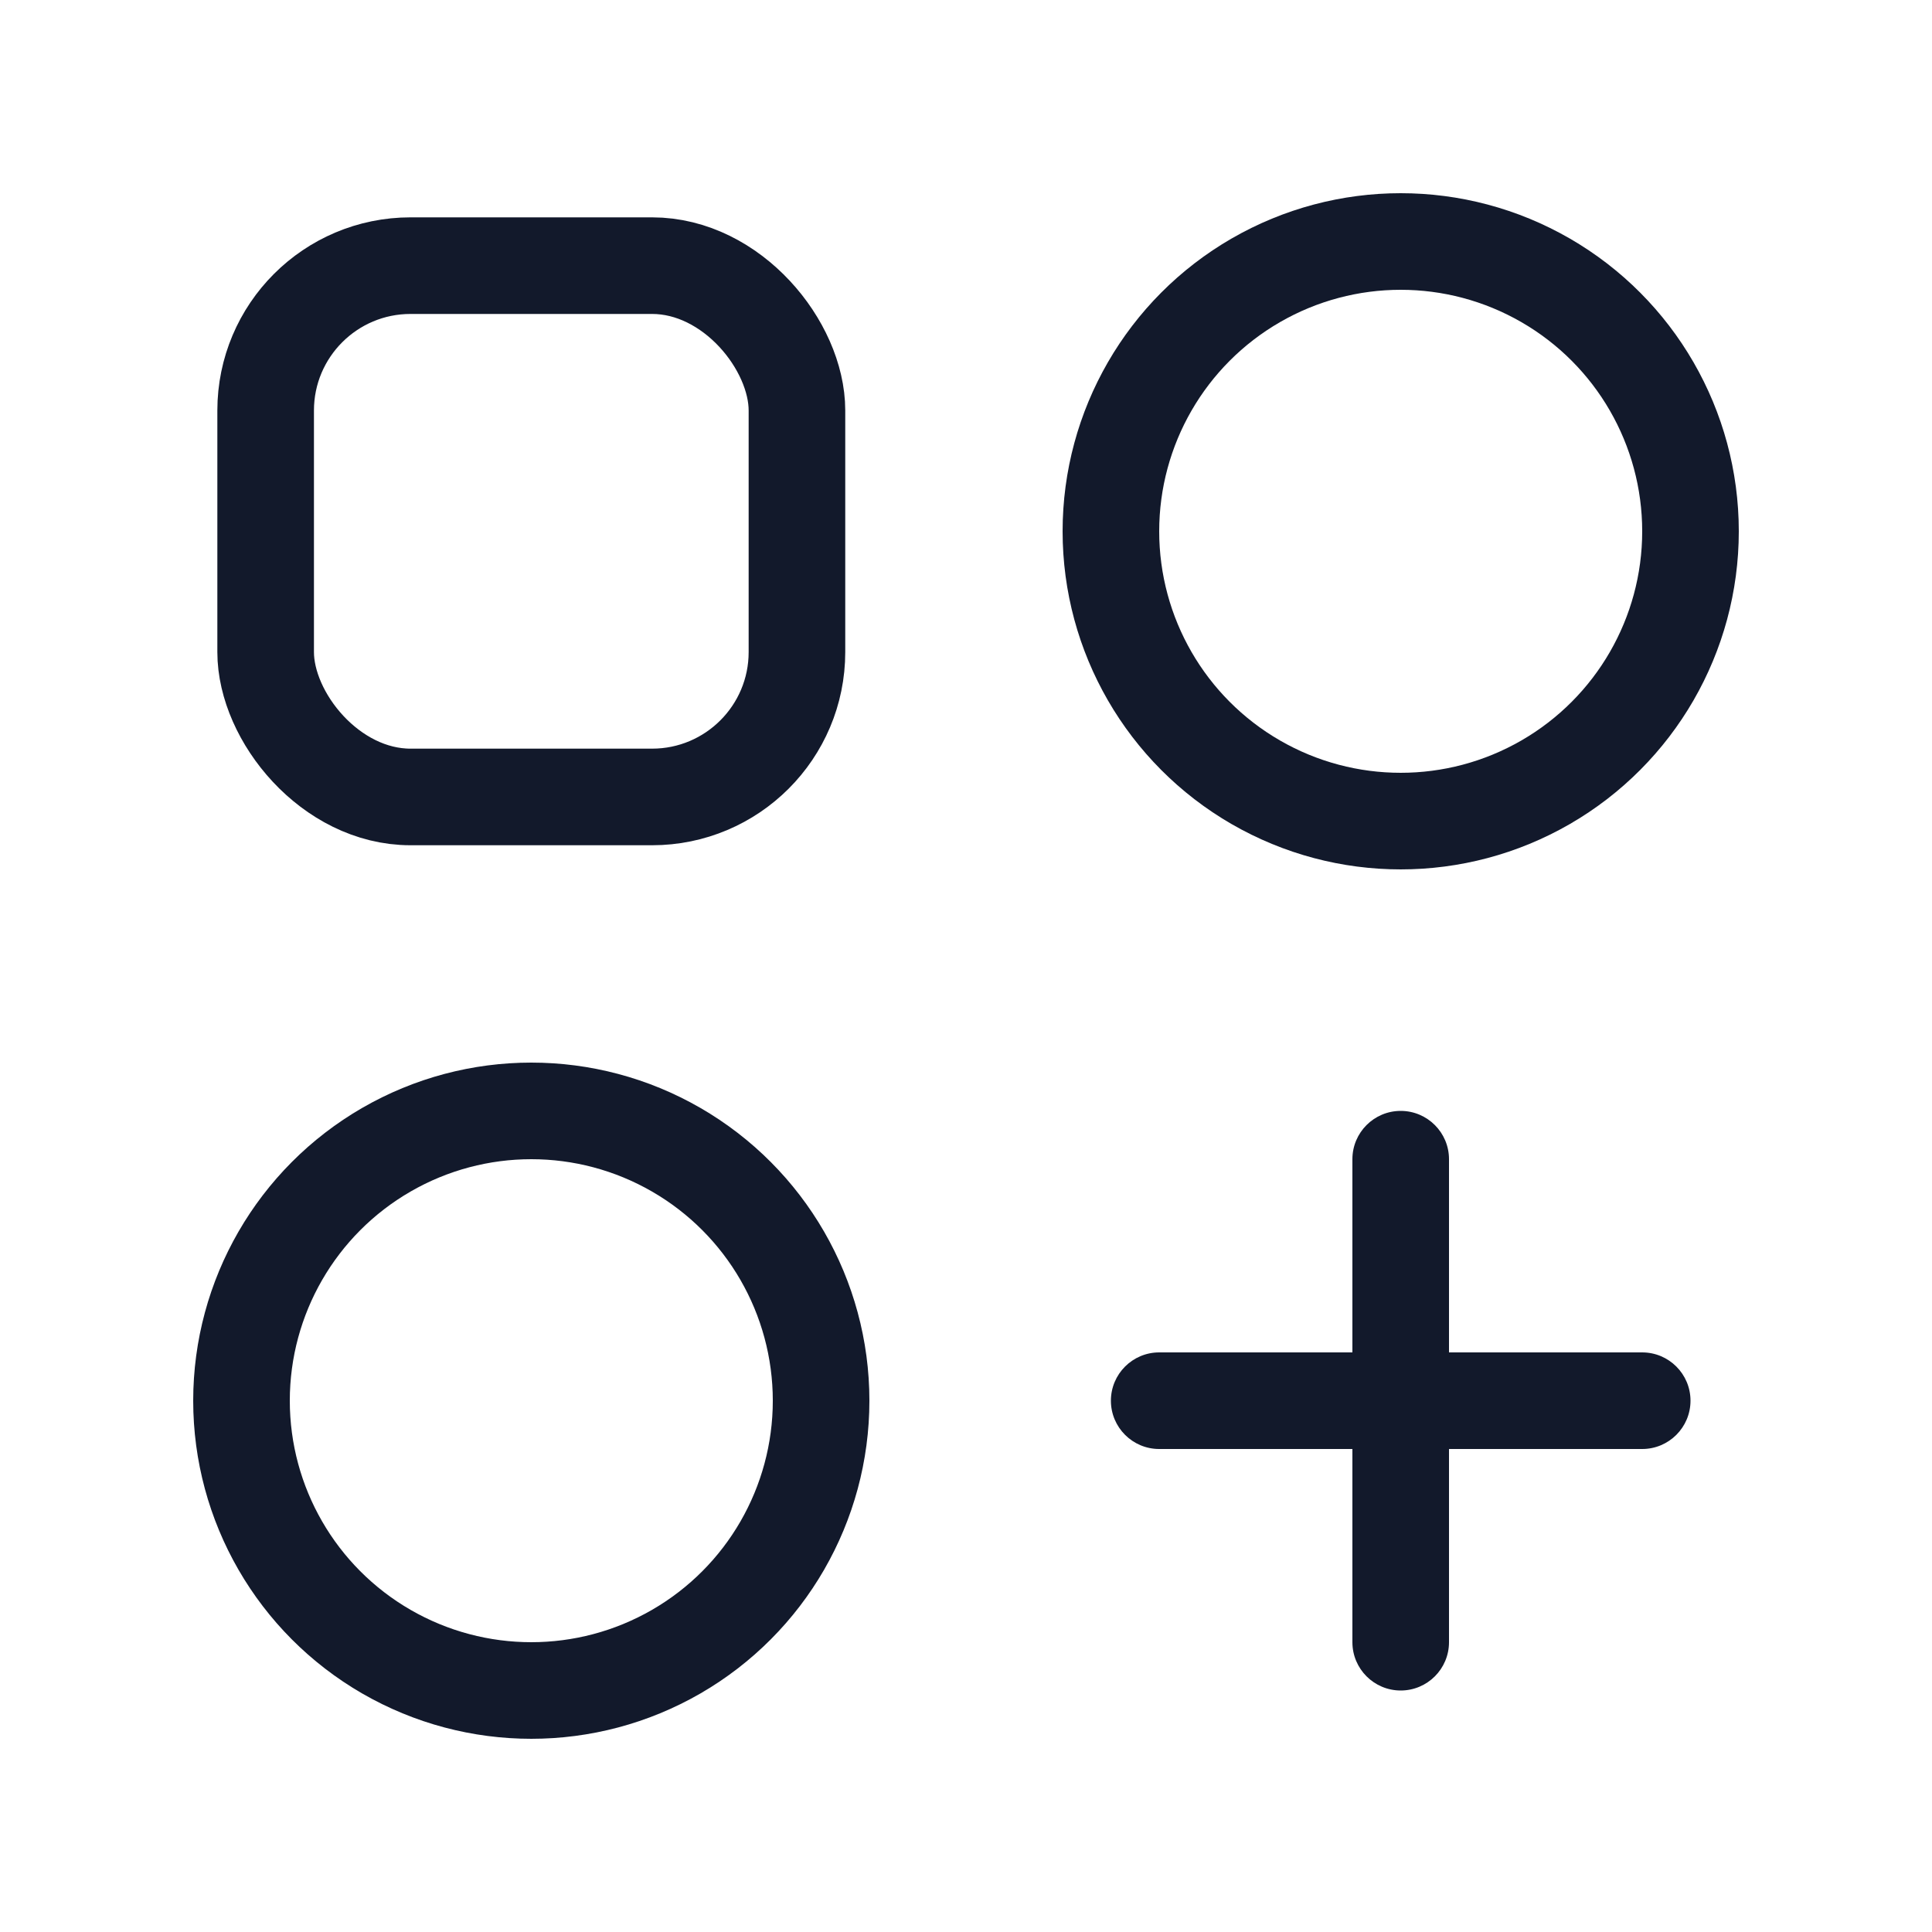 <svg width="40" height="40" viewBox="0 0 40 40" fill="none" xmlns="http://www.w3.org/2000/svg"><g id="file-05"><path id="Union" fill-rule="evenodd" clip-rule="evenodd" d="M30 24C30 23.448 29.552 23 29 23C28.448 23 28 23.448 28 24V28H24C23.448 28 23 28.448 23 29C23 29.552 23.448 30 24 30H28V34C28 34.552 28.448 35 29 35C29.552 35 30 34.552 30 34V30H34C34.552 30 35 29.552 35 29C35 28.448 34.552 28 34 28H30V24Z" fill="#12192B"/><rect id="Rectangle" x="5.5" y="5.5" width="11" height="11" rx="3" stroke="#12192B" stroke-width="2" stroke-linecap="round" stroke-linejoin="round"/><circle id="Ellipse 6" cx="11" cy="29" r="6" stroke="#12192B" stroke-width="2" stroke-linecap="round" stroke-linejoin="round"/><circle id="Ellipse 6_2" cx="29" cy="11" r="6" stroke="#12192B" stroke-width="2" stroke-linecap="round" stroke-linejoin="round"/></g></svg>